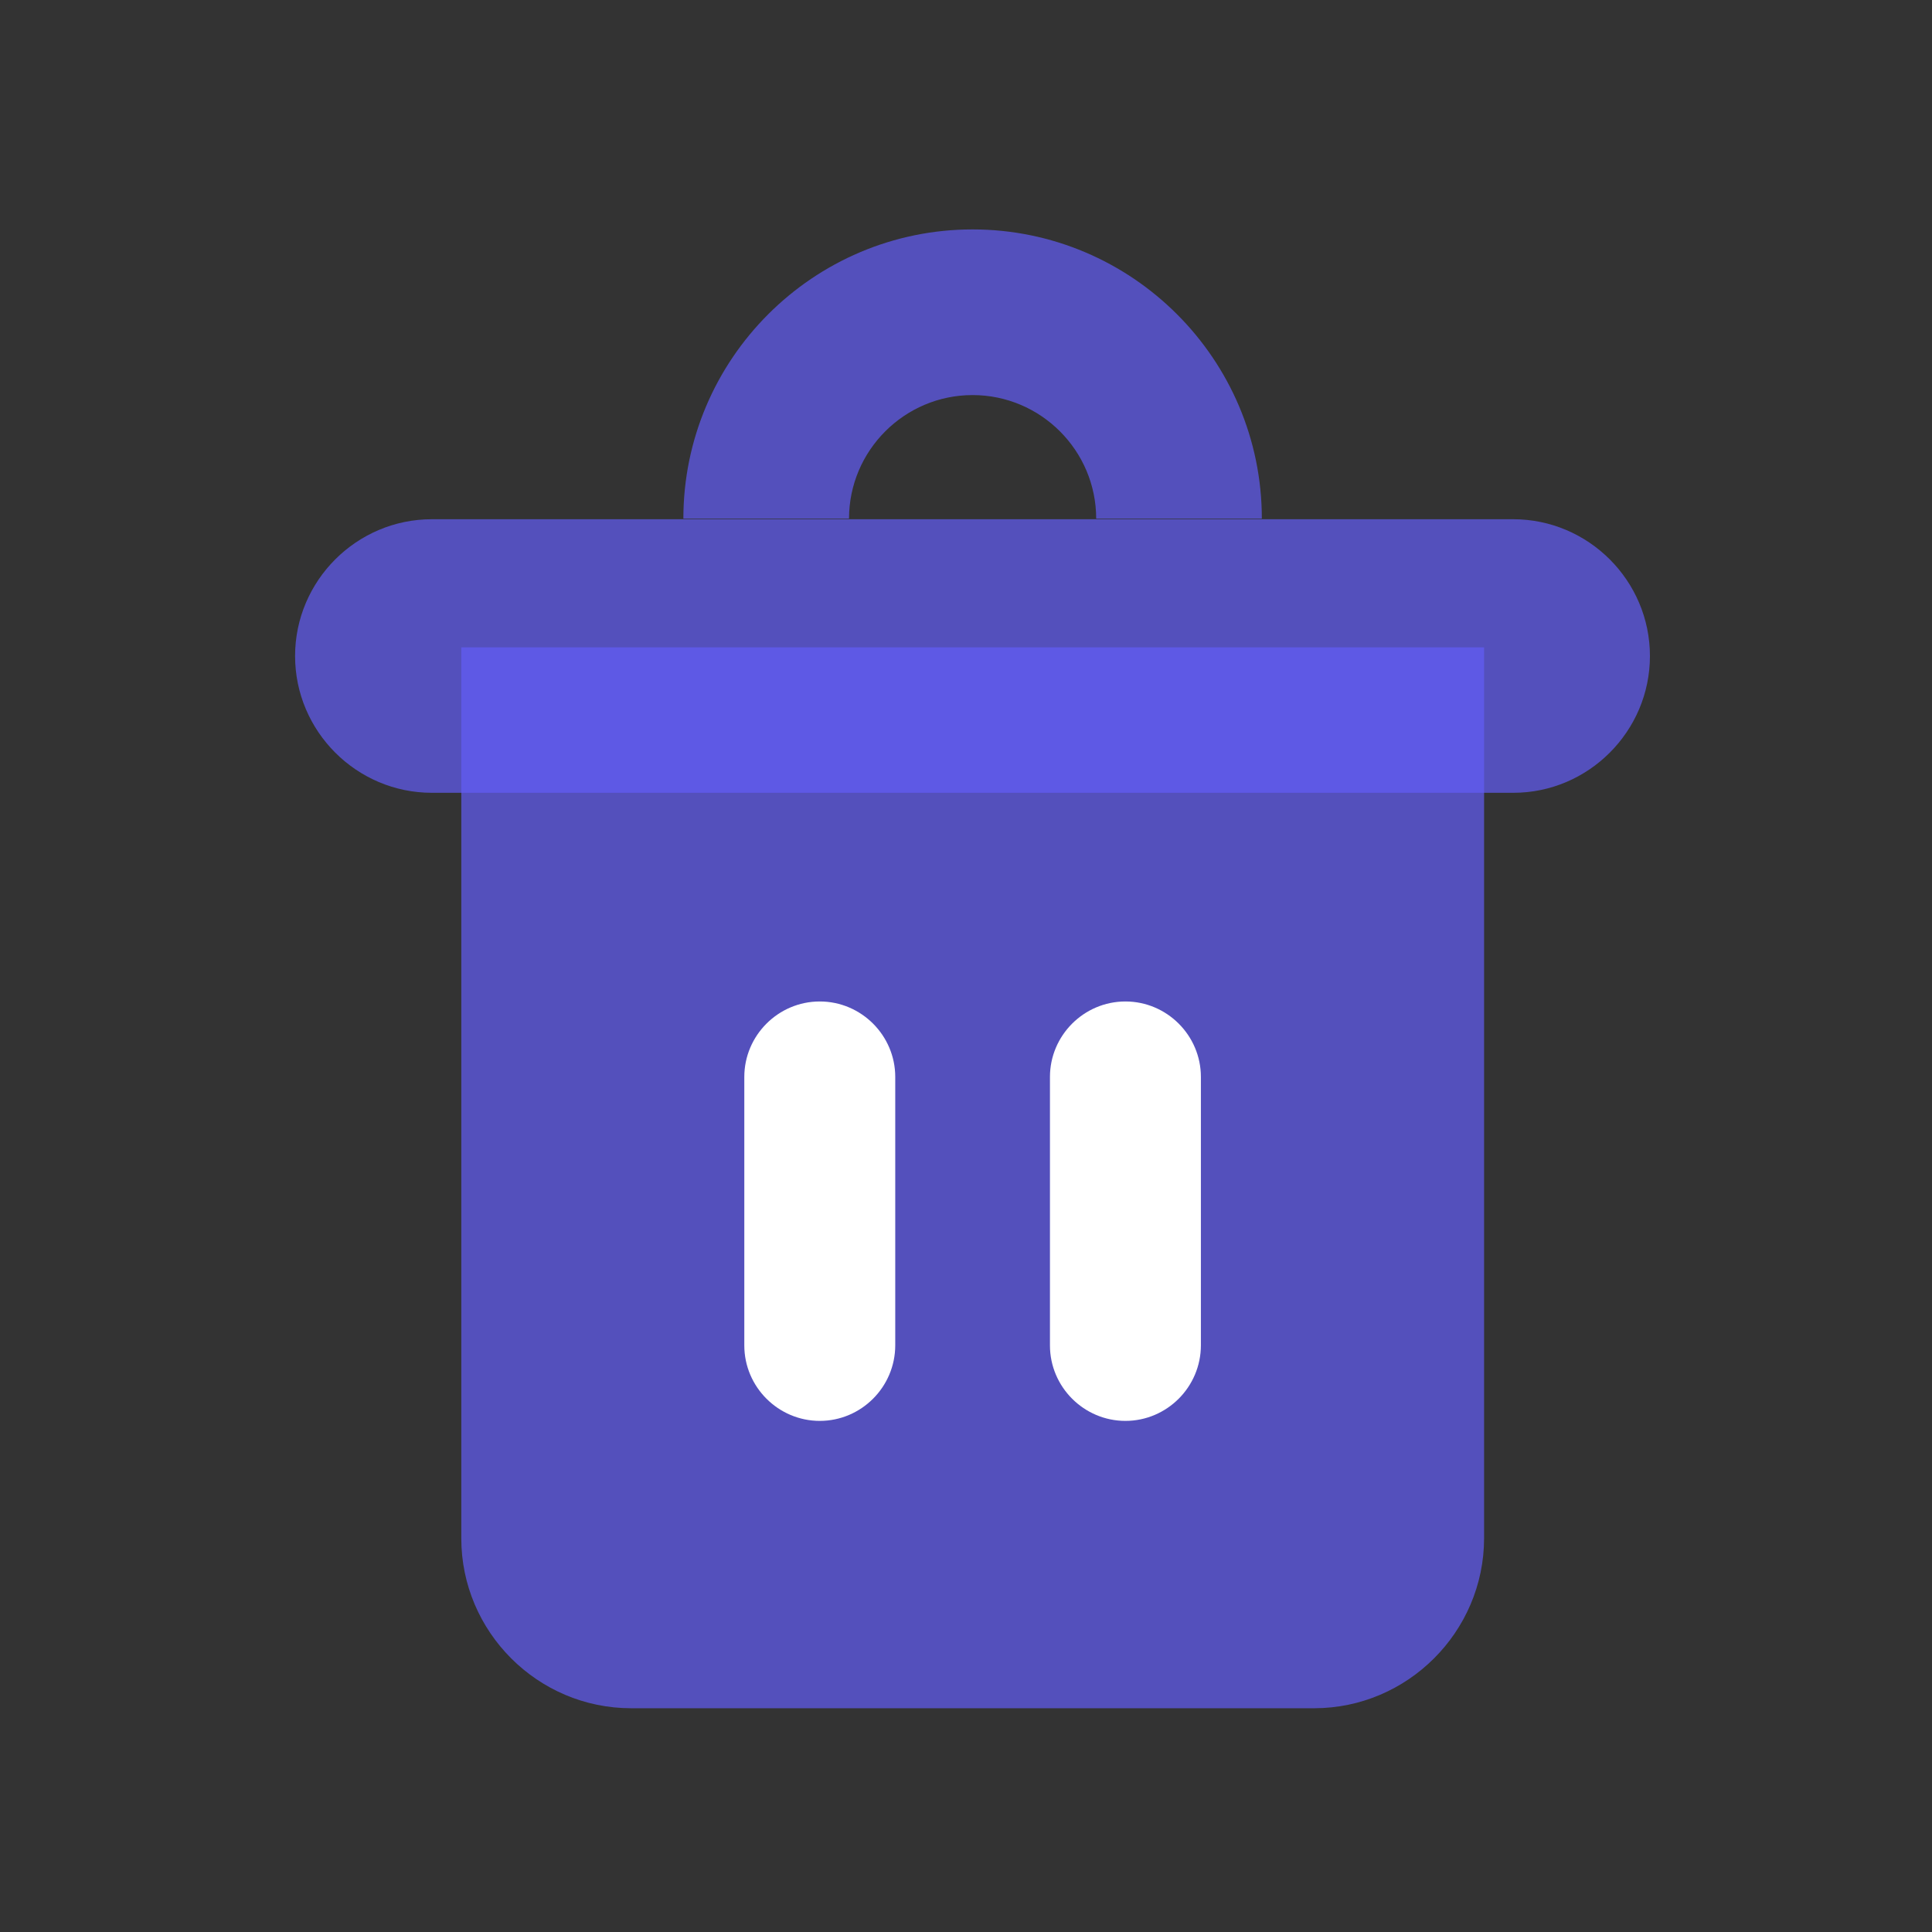 <?xml version="1.0" standalone="no"?><!DOCTYPE svg PUBLIC "-//W3C//DTD SVG 1.1//EN" "http://www.w3.org/Graphics/SVG/1.1/DTD/svg11.dtd"><svg t="1676112535358" class="icon" viewBox="0 0 1024 1024" version="1.1" xmlns="http://www.w3.org/2000/svg" p-id="9914" xmlns:xlink="http://www.w3.org/1999/xlink" width="200" height="200"><rect x="0" y="0" width="1024" height="1024" fill="#333333" stroke="none"/><path d="M696.5 905.4h-362c-49.5 0-90-40.5-90-90V343.1h542.1v472.3c-0.1 49.5-40.6 90-90.1 90z" fill="#635DF7" opacity=".7" p-id="9915"></path><path d="M802.1 420.2H228.9c-39.9 0-72.5-32.6-72.5-72.5s32.6-72.5 72.5-72.5H802c39.9 0 72.5 32.6 72.5 72.5s-32.6 72.5-72.4 72.5z" fill="#635DF7" opacity=".7" p-id="9916"></path><path d="M668.8 274.9H581c0-36.1-29.4-65.5-65.5-65.5S450 238.8 450 274.9h-87.8c0-84.5 68.8-153.3 153.3-153.3 84.5 0 153.3 68.8 153.3 153.3z" fill="#635DF7" opacity=".7" p-id="9917"></path><path d="M434.5 753.1c-22 0-40-18-40-40V570.8c0-22 18-40 40-40s40 18 40 40V713c0 22.1-18 40.1-40 40.1zM596.5 753.1c-22 0-40-18-40-40V570.8c0-22 18-40 40-40s40 18 40 40V713c0 22.1-18 40.1-40 40.1z" fill="#FFFFFF" p-id="9918"></path></svg>